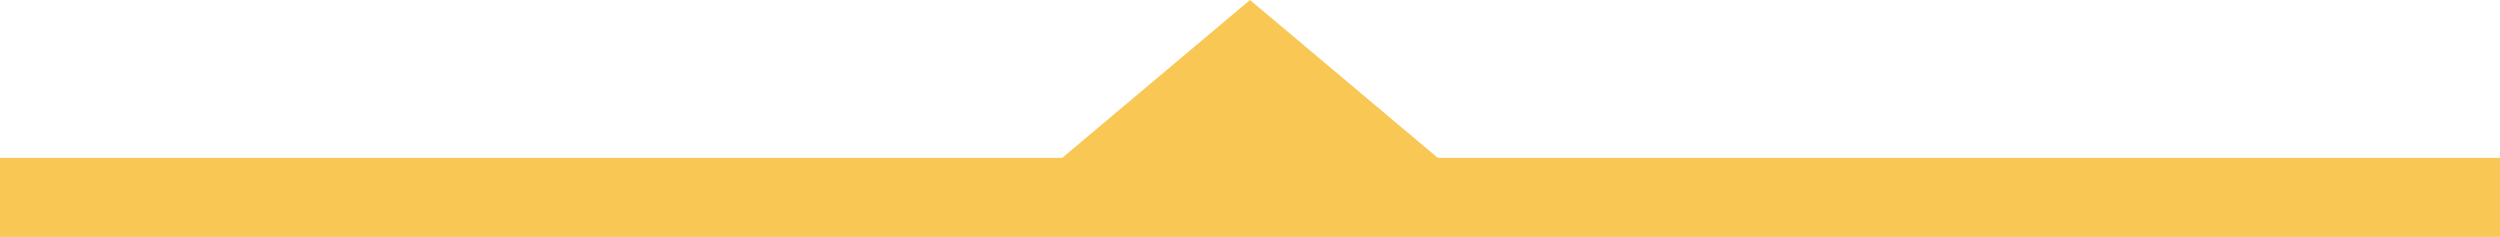 <svg width="95" height="9" viewBox="0 0 95 9" fill="none" xmlns="http://www.w3.org/2000/svg">
<path fill-rule="evenodd" clip-rule="evenodd" d="M54.638 6L47.5 0L40.362 6H0V9H36.793H58.207H95V6H54.638Z" fill="#F9C754"/>
</svg>
